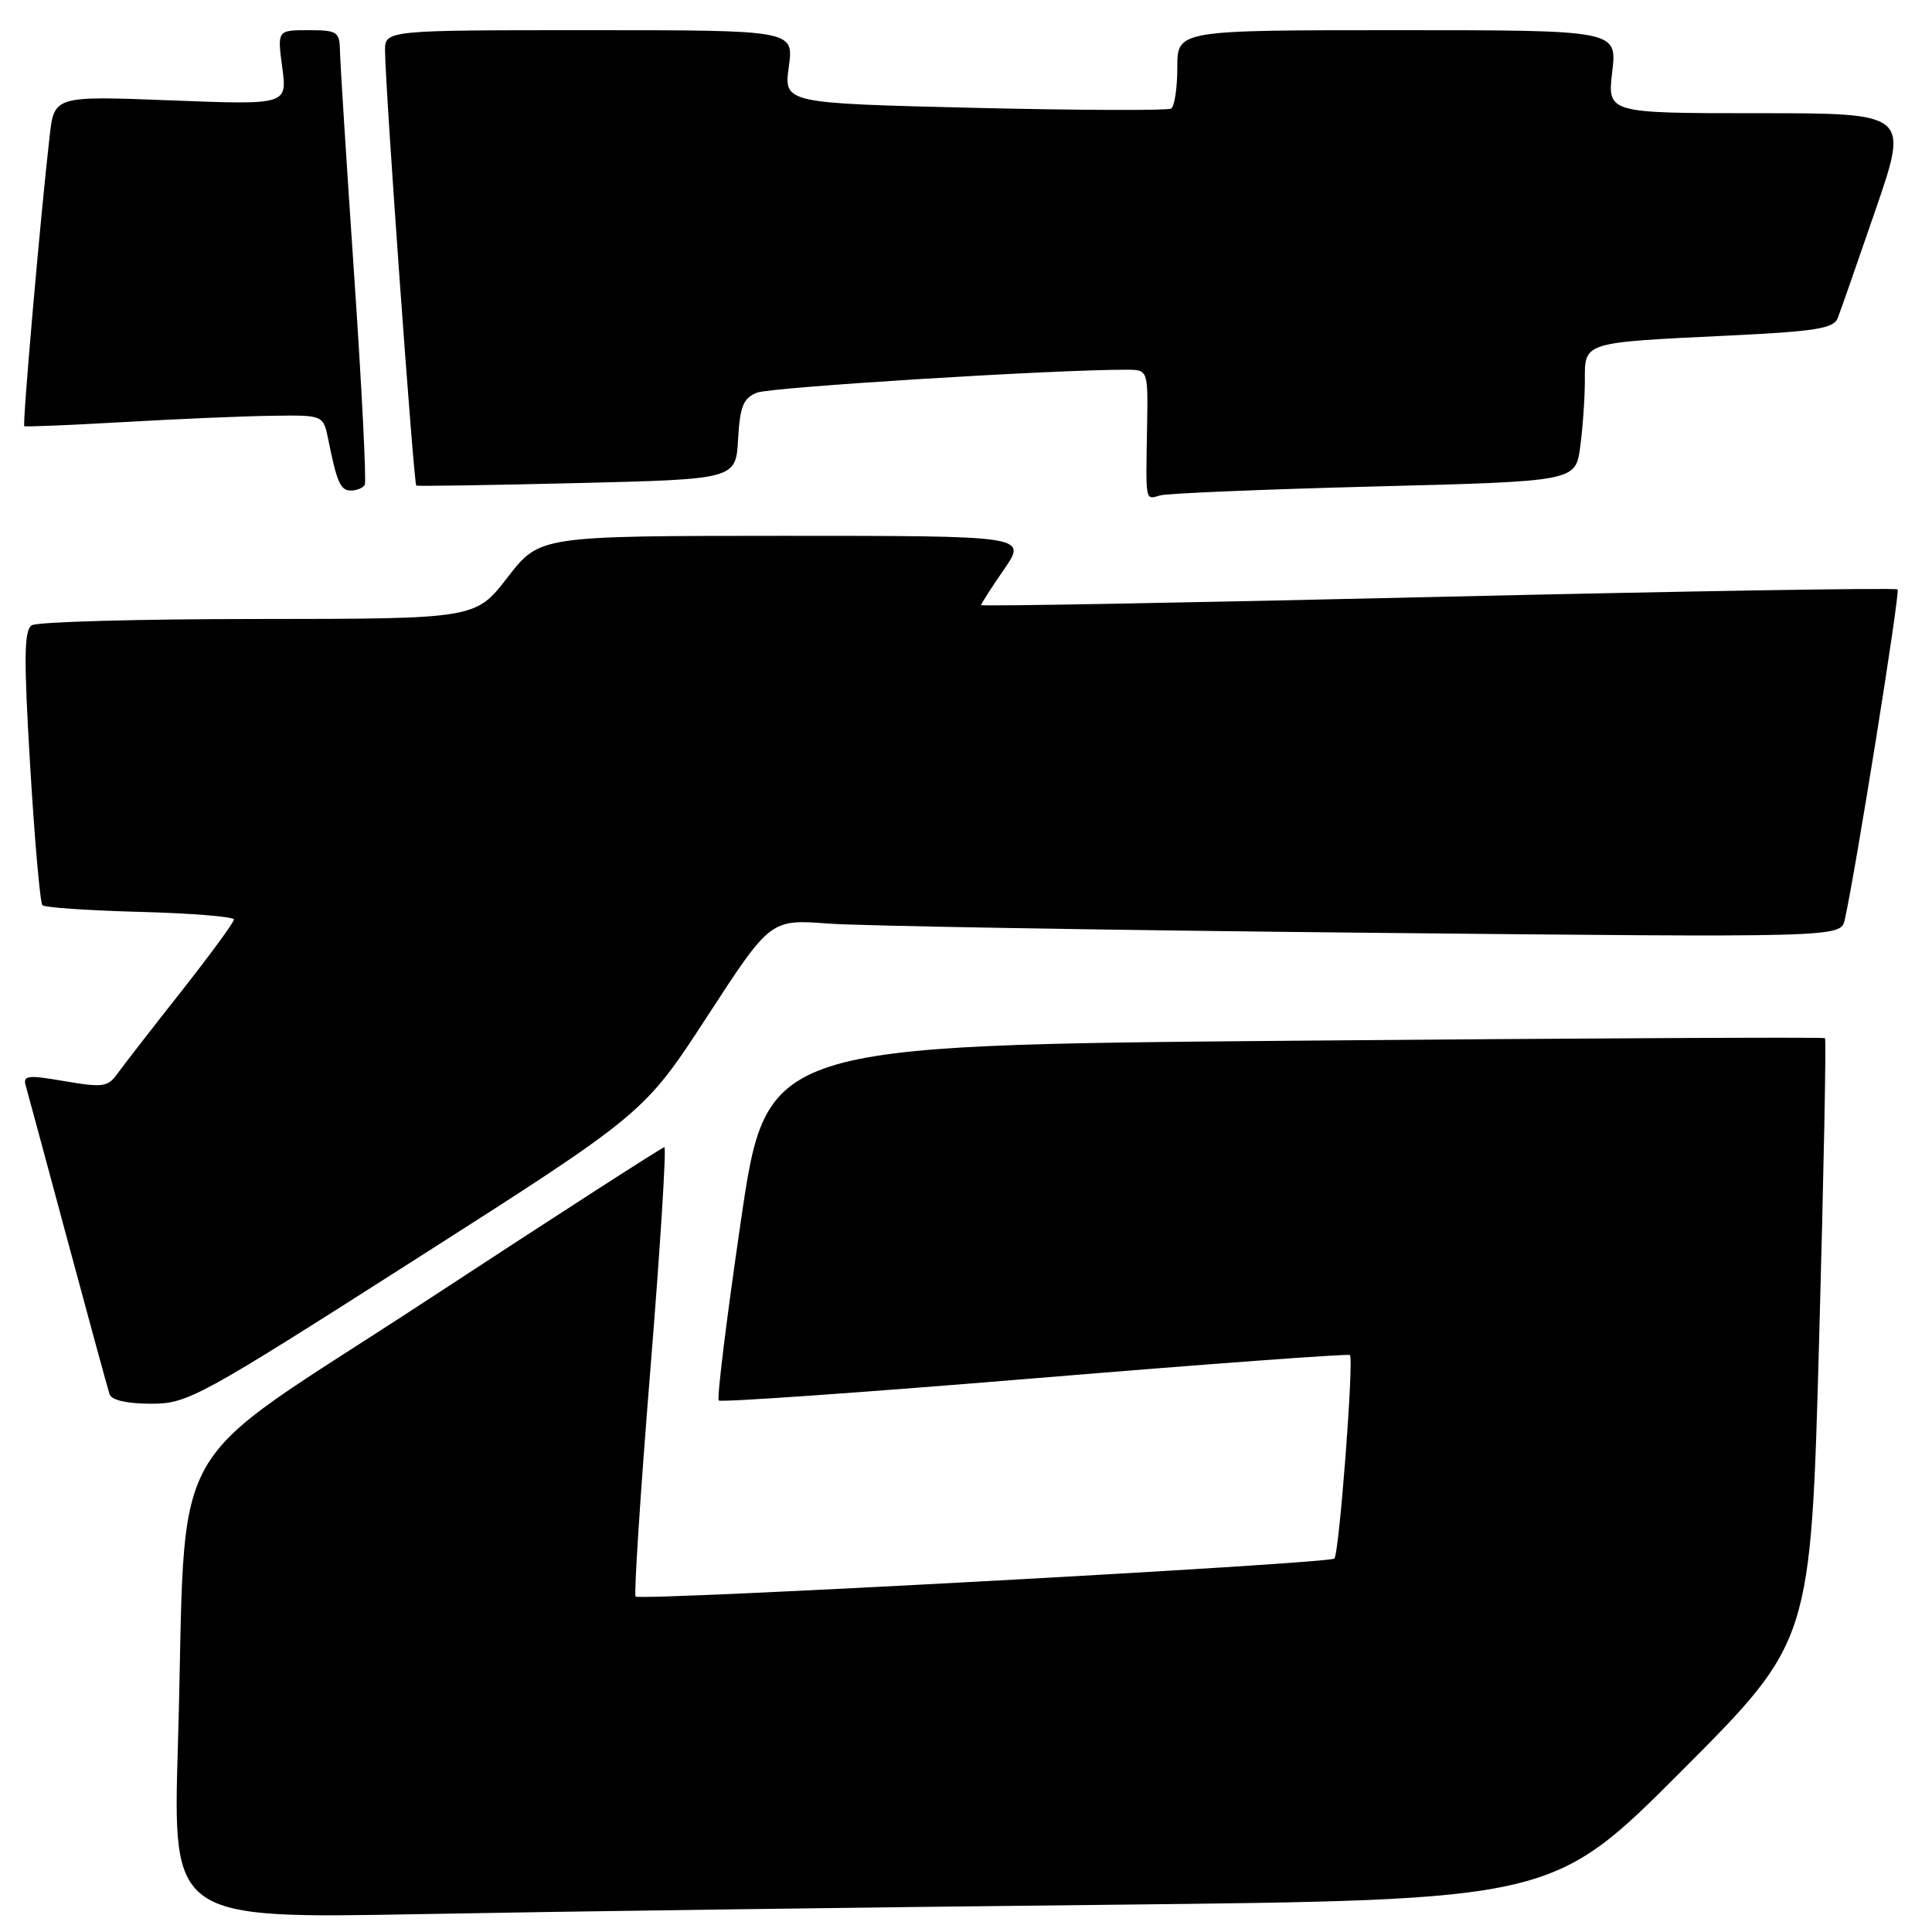 <?xml version="1.0" encoding="UTF-8" standalone="no"?>
<!DOCTYPE svg PUBLIC "-//W3C//DTD SVG 1.1//EN" "http://www.w3.org/Graphics/SVG/1.1/DTD/svg11.dtd" >
<svg xmlns="http://www.w3.org/2000/svg" xmlns:xlink="http://www.w3.org/1999/xlink" version="1.1" viewBox="0 0 256 256">
 <g >
 <path fill="currentColor"
d=" M 147.13 252.39 C 205.76 251.76 205.76 251.76 222.85 234.63 C 239.94 217.50 239.94 217.50 241.04 177.66 C 241.65 155.75 242.00 137.70 241.82 137.56 C 241.65 137.41 210.02 137.57 171.54 137.90 C 101.58 138.50 101.58 138.50 98.17 161.79 C 96.29 174.60 94.97 185.30 95.24 185.57 C 95.50 185.84 114.35 184.51 137.11 182.63 C 159.88 180.74 178.67 179.36 178.87 179.55 C 179.42 180.08 177.45 205.88 176.81 206.52 C 176.13 207.20 84.83 212.16 84.22 211.55 C 83.98 211.31 84.86 197.81 86.17 181.56 C 87.49 165.30 88.32 152.00 88.03 152.01 C 87.74 152.02 73.55 161.17 56.50 172.34 C 20.92 195.67 24.84 188.65 23.57 231.37 C 22.89 254.24 22.89 254.24 55.69 253.63 C 73.74 253.29 114.88 252.73 147.13 252.39 Z  M 55.21 166.77 C 85.35 147.53 85.35 147.53 93.72 134.67 C 102.09 121.80 102.09 121.80 109.79 122.38 C 114.03 122.69 145.94 123.24 180.70 123.59 C 243.90 124.23 243.90 124.23 244.44 121.87 C 245.88 115.44 251.80 78.47 251.44 78.10 C 251.21 77.87 223.79 78.32 190.51 79.09 C 157.23 79.87 130.00 80.36 130.00 80.18 C 130.00 80.00 131.37 77.87 133.05 75.43 C 136.10 71.00 136.10 71.00 103.80 71.00 C 71.50 71.01 71.50 71.01 67.26 76.50 C 63.01 82.00 63.01 82.00 34.26 82.02 C 18.44 82.02 4.92 82.40 4.22 82.85 C 3.18 83.50 3.14 87.16 4.00 101.53 C 4.59 111.36 5.32 119.65 5.62 119.95 C 5.92 120.25 11.75 120.65 18.58 120.83 C 25.41 121.01 31.00 121.47 31.00 121.84 C 31.00 122.21 27.81 126.56 23.91 131.51 C 20.01 136.45 16.22 141.34 15.49 142.36 C 14.30 144.02 13.53 144.12 8.56 143.26 C 3.62 142.41 3.01 142.49 3.42 143.90 C 3.67 144.78 6.18 154.05 8.99 164.50 C 11.80 174.95 14.29 184.06 14.52 184.75 C 14.78 185.53 16.84 186.00 20.01 186.00 C 24.88 186.00 26.25 185.25 55.21 166.77 Z  M 182.13 64.46 C 208.76 63.78 208.76 63.78 209.38 59.25 C 209.72 56.76 210.00 52.79 210.00 50.44 C 210.00 45.27 209.59 45.40 229.18 44.46 C 240.58 43.91 242.97 43.53 243.51 42.15 C 243.86 41.24 246.13 34.76 248.54 27.75 C 252.92 15.00 252.92 15.00 232.95 15.00 C 212.98 15.00 212.98 15.00 213.63 9.50 C 214.28 4.00 214.28 4.00 185.14 4.00 C 156.00 4.00 156.00 4.00 156.00 8.94 C 156.00 11.66 155.63 14.11 155.18 14.39 C 154.74 14.66 143.00 14.62 129.11 14.29 C 103.86 13.68 103.86 13.68 104.52 8.84 C 105.19 4.00 105.19 4.00 78.09 4.00 C 51.00 4.00 51.00 4.00 51.02 6.75 C 51.06 11.87 54.82 64.15 55.16 64.34 C 55.35 64.44 64.95 64.29 76.50 64.01 C 97.50 63.50 97.50 63.50 97.80 58.20 C 98.05 53.84 98.49 52.75 100.30 52.03 C 102.13 51.30 140.00 48.95 149.31 48.99 C 152.13 49.00 152.13 49.00 151.99 56.75 C 151.82 66.72 151.72 66.21 153.75 65.64 C 154.71 65.37 167.48 64.84 182.13 64.46 Z  M 48.33 64.25 C 48.57 63.84 47.94 51.35 46.93 36.50 C 45.92 21.65 45.07 8.26 45.05 6.75 C 45.00 4.20 44.70 4.00 40.87 4.00 C 36.74 4.00 36.74 4.00 37.40 8.95 C 38.06 13.90 38.06 13.90 22.62 13.30 C 7.18 12.70 7.18 12.70 6.57 18.10 C 5.33 29.00 2.95 56.28 3.22 56.47 C 3.37 56.58 9.35 56.33 16.50 55.92 C 23.65 55.51 32.50 55.13 36.17 55.09 C 42.84 55.00 42.84 55.00 43.50 58.25 C 44.65 63.97 45.11 65.00 46.51 65.00 C 47.26 65.00 48.08 64.66 48.33 64.25 Z "/>
</g>
</svg>